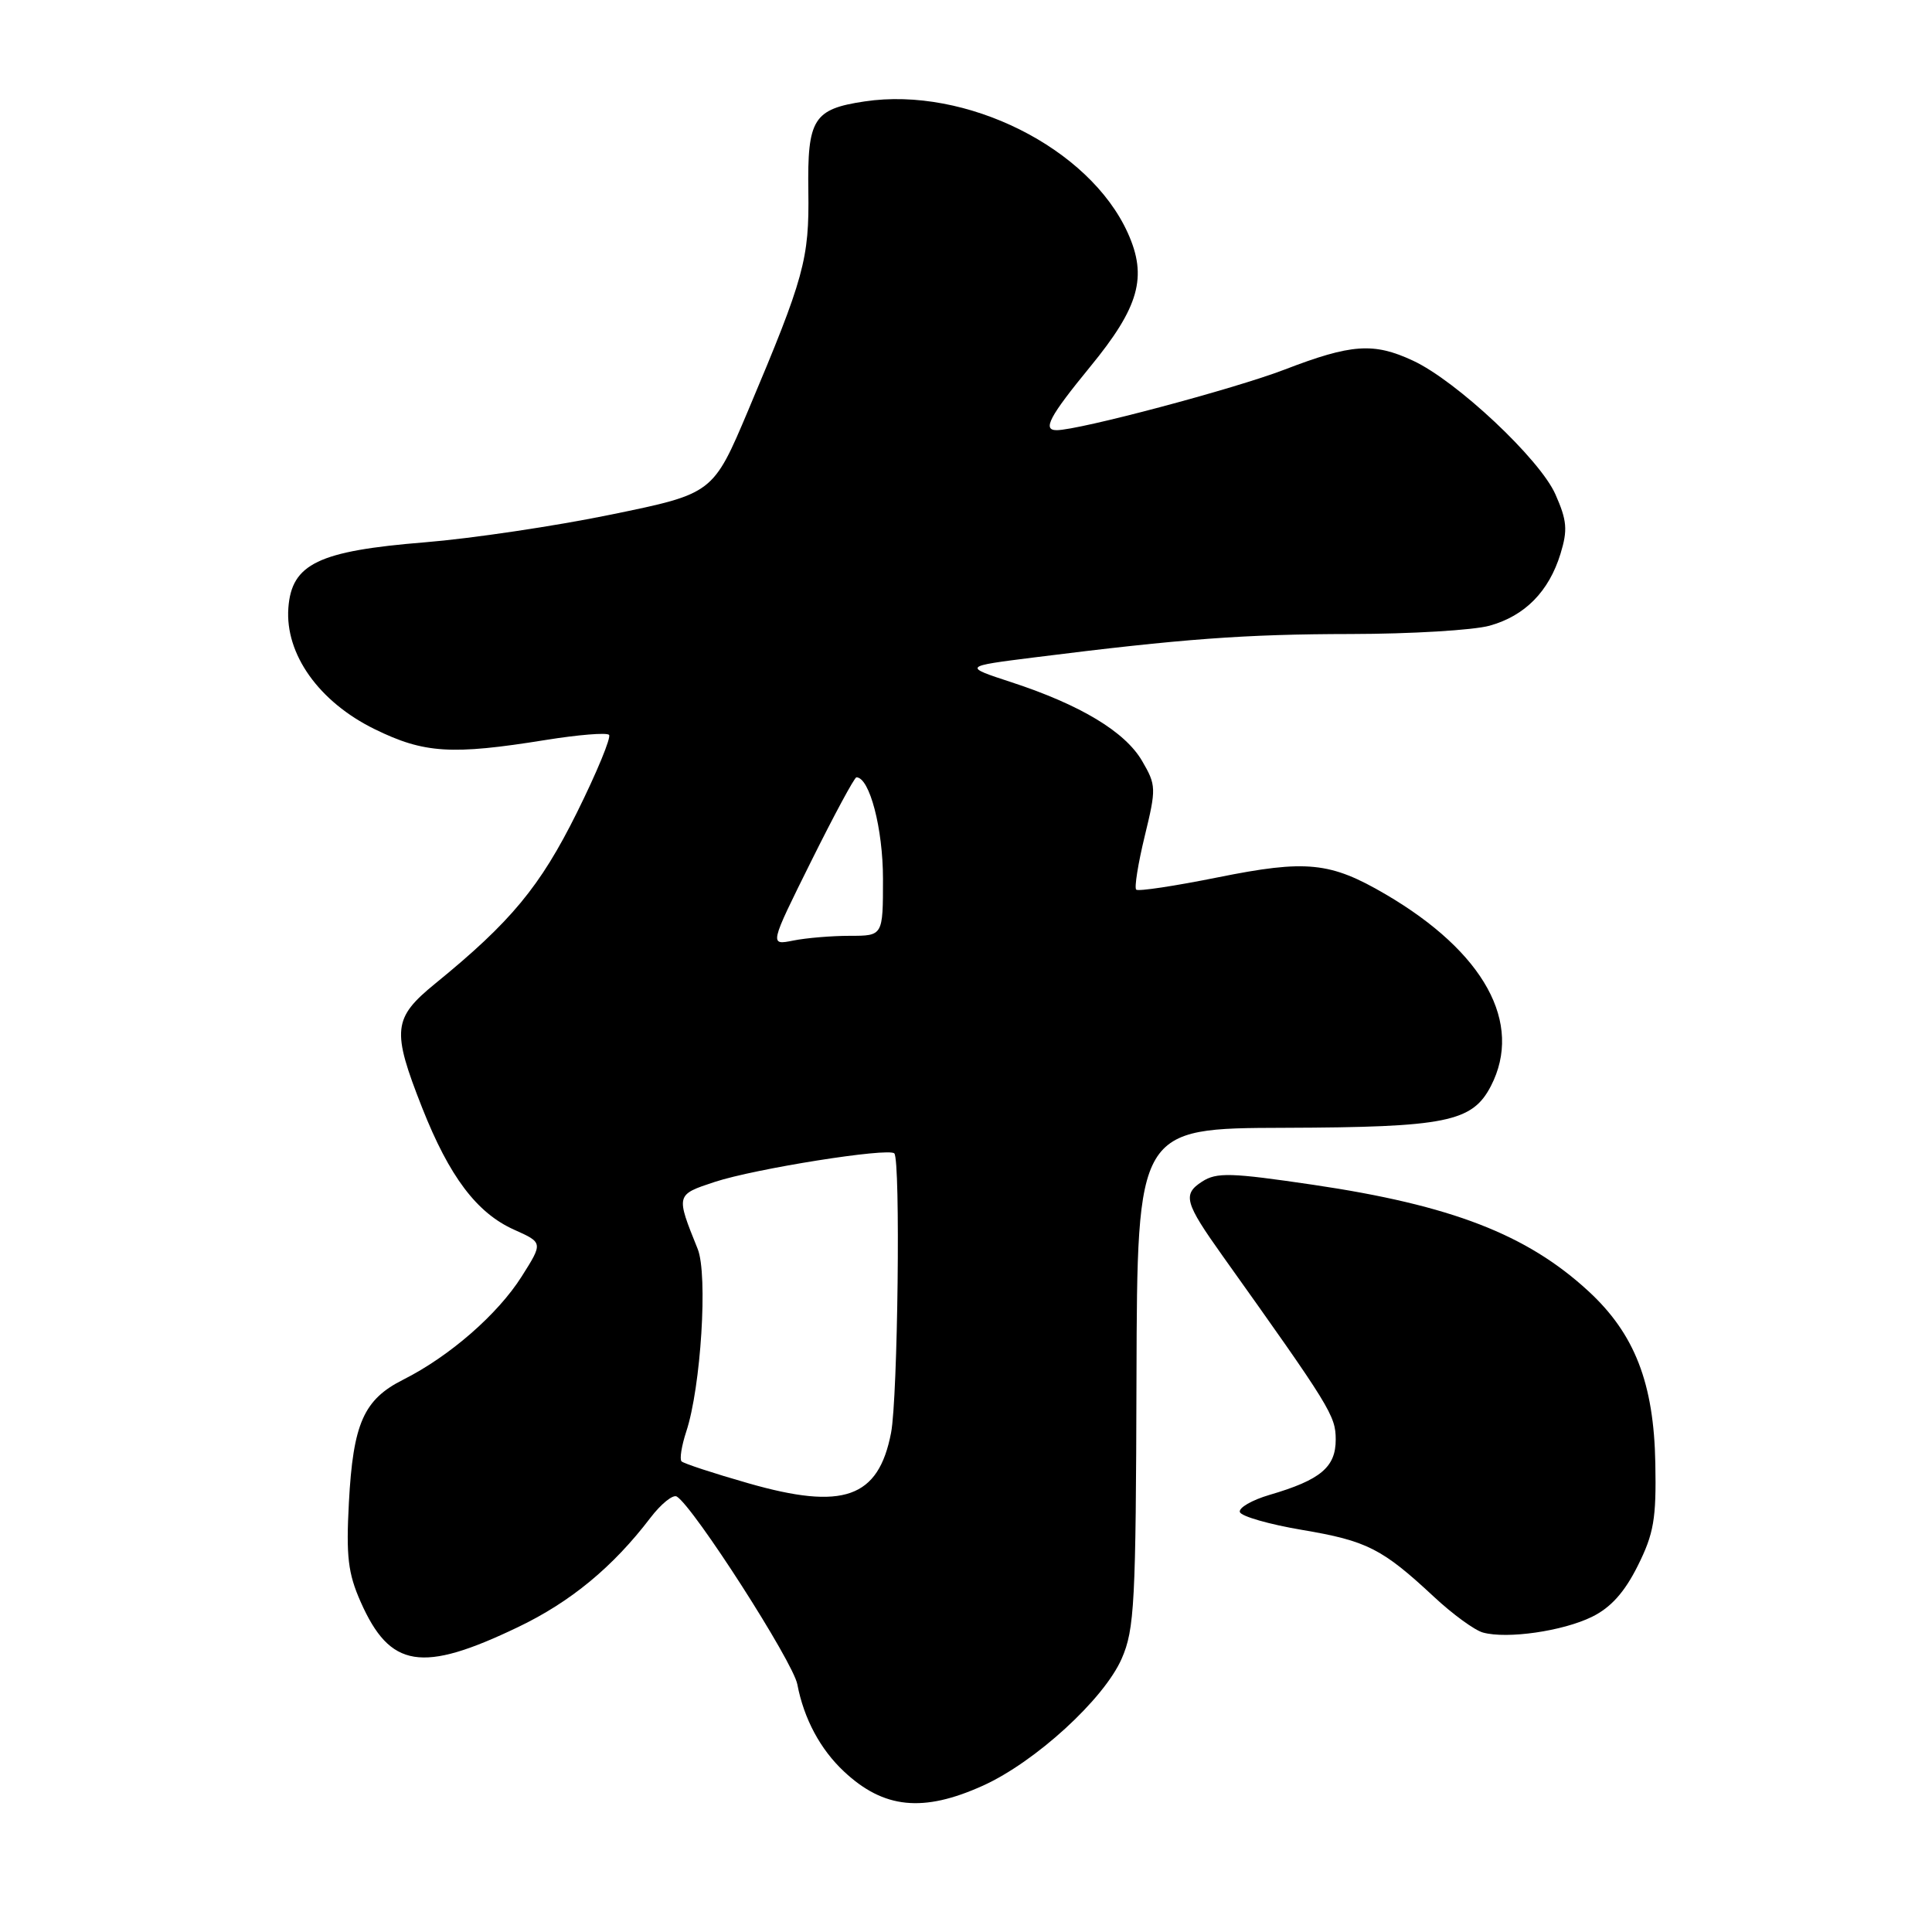 <?xml version="1.0" encoding="UTF-8" standalone="no"?>
<!DOCTYPE svg PUBLIC "-//W3C//DTD SVG 1.1//EN" "http://www.w3.org/Graphics/SVG/1.1/DTD/svg11.dtd" >
<svg xmlns="http://www.w3.org/2000/svg" xmlns:xlink="http://www.w3.org/1999/xlink" version="1.1" viewBox="0 0 256 256">
 <g >
 <path fill="currentColor"
d=" M 130.22 236.62 C 137.18 233.48 146.28 225.15 148.63 219.78 C 150.33 215.90 150.51 212.41 150.59 182.50 C 150.69 149.50 150.69 149.50 170.18 149.44 C 191.64 149.37 195.08 148.67 197.55 143.91 C 201.85 135.58 196.69 126.17 183.60 118.50 C 176.27 114.21 173.11 113.89 161.39 116.25 C 155.68 117.40 150.80 118.14 150.55 117.88 C 150.29 117.62 150.80 114.43 151.68 110.80 C 153.22 104.47 153.21 104.04 151.34 100.84 C 149.09 96.96 143.17 93.40 134.05 90.41 C 127.60 88.30 127.60 88.30 137.05 87.11 C 156.70 84.64 164.92 84.03 179.00 84.01 C 186.97 84.00 195.24 83.50 197.37 82.91 C 202.06 81.61 205.24 78.38 206.78 73.36 C 207.74 70.22 207.64 68.97 206.10 65.50 C 204.04 60.83 192.98 50.45 187.21 47.78 C 182.01 45.36 179.06 45.57 170.22 48.97 C 163.56 51.53 142.98 57.00 140.01 57.00 C 138.09 57.00 139.03 55.22 144.46 48.59 C 150.95 40.68 152.07 36.69 149.44 30.87 C 144.35 19.59 128.01 11.42 114.56 13.44 C 107.78 14.45 106.97 15.76 107.11 25.33 C 107.24 34.34 106.56 36.79 99.15 54.35 C 94.48 65.41 94.48 65.41 80.99 68.18 C 73.57 69.71 62.46 71.36 56.29 71.86 C 42.19 73.00 38.64 74.71 38.21 80.55 C 37.76 86.67 42.26 93.00 49.65 96.62 C 56.20 99.83 59.83 100.06 72.31 98.05 C 76.61 97.36 80.38 97.05 80.70 97.37 C 81.01 97.68 79.10 102.32 76.44 107.68 C 71.57 117.48 67.72 122.14 57.68 130.32 C 52.05 134.91 51.88 136.49 55.94 146.79 C 59.54 155.91 63.18 160.73 68.12 162.94 C 71.96 164.66 71.96 164.66 69.12 169.15 C 65.94 174.17 59.56 179.72 53.45 182.80 C 48.19 185.44 46.79 188.60 46.23 199.10 C 45.85 206.23 46.11 208.47 47.79 212.26 C 51.68 221.05 55.88 221.72 68.62 215.61 C 75.61 212.27 81.23 207.62 86.18 201.12 C 87.60 199.26 89.18 197.99 89.68 198.30 C 91.93 199.69 105.08 220.18 105.65 223.18 C 106.52 227.75 108.70 231.81 111.85 234.75 C 117.10 239.66 122.31 240.19 130.22 236.62 Z  M 210.94 214.24 C 213.43 213.02 215.25 211.00 217.00 207.50 C 219.14 203.22 219.48 201.26 219.34 193.91 C 219.15 183.28 216.61 176.74 210.48 171.09 C 202.32 163.57 192.32 159.70 174.00 156.99 C 163.08 155.38 161.22 155.32 159.28 156.57 C 156.67 158.26 156.98 159.36 162.00 166.41 C 176.30 186.48 176.98 187.58 176.99 190.73 C 177.00 194.41 174.98 196.10 168.22 198.08 C 165.87 198.77 164.10 199.80 164.29 200.36 C 164.47 200.92 168.19 201.99 172.53 202.72 C 181.13 204.17 183.15 205.20 189.98 211.56 C 192.46 213.88 195.40 216.02 196.50 216.32 C 199.70 217.20 207.07 216.14 210.94 214.24 Z  M 99.16 196.54 C 94.57 195.23 90.59 193.92 90.31 193.64 C 90.03 193.36 90.31 191.59 90.93 189.70 C 92.88 183.81 93.81 168.89 92.45 165.50 C 89.54 158.28 89.53 158.32 94.71 156.61 C 100.06 154.85 117.71 152.05 118.50 152.83 C 119.34 153.67 118.97 185.19 118.07 189.86 C 116.40 198.51 111.75 200.15 99.16 196.54 Z  M 107.48 114.13 C 110.52 108.01 113.22 103.00 113.48 103.00 C 115.22 103.00 117.00 109.79 117.00 116.45 C 117.00 124.00 117.00 124.00 112.62 124.00 C 110.22 124.00 106.83 124.28 105.10 124.63 C 101.95 125.26 101.95 125.26 107.48 114.13 Z "/>
</g>
</svg>
